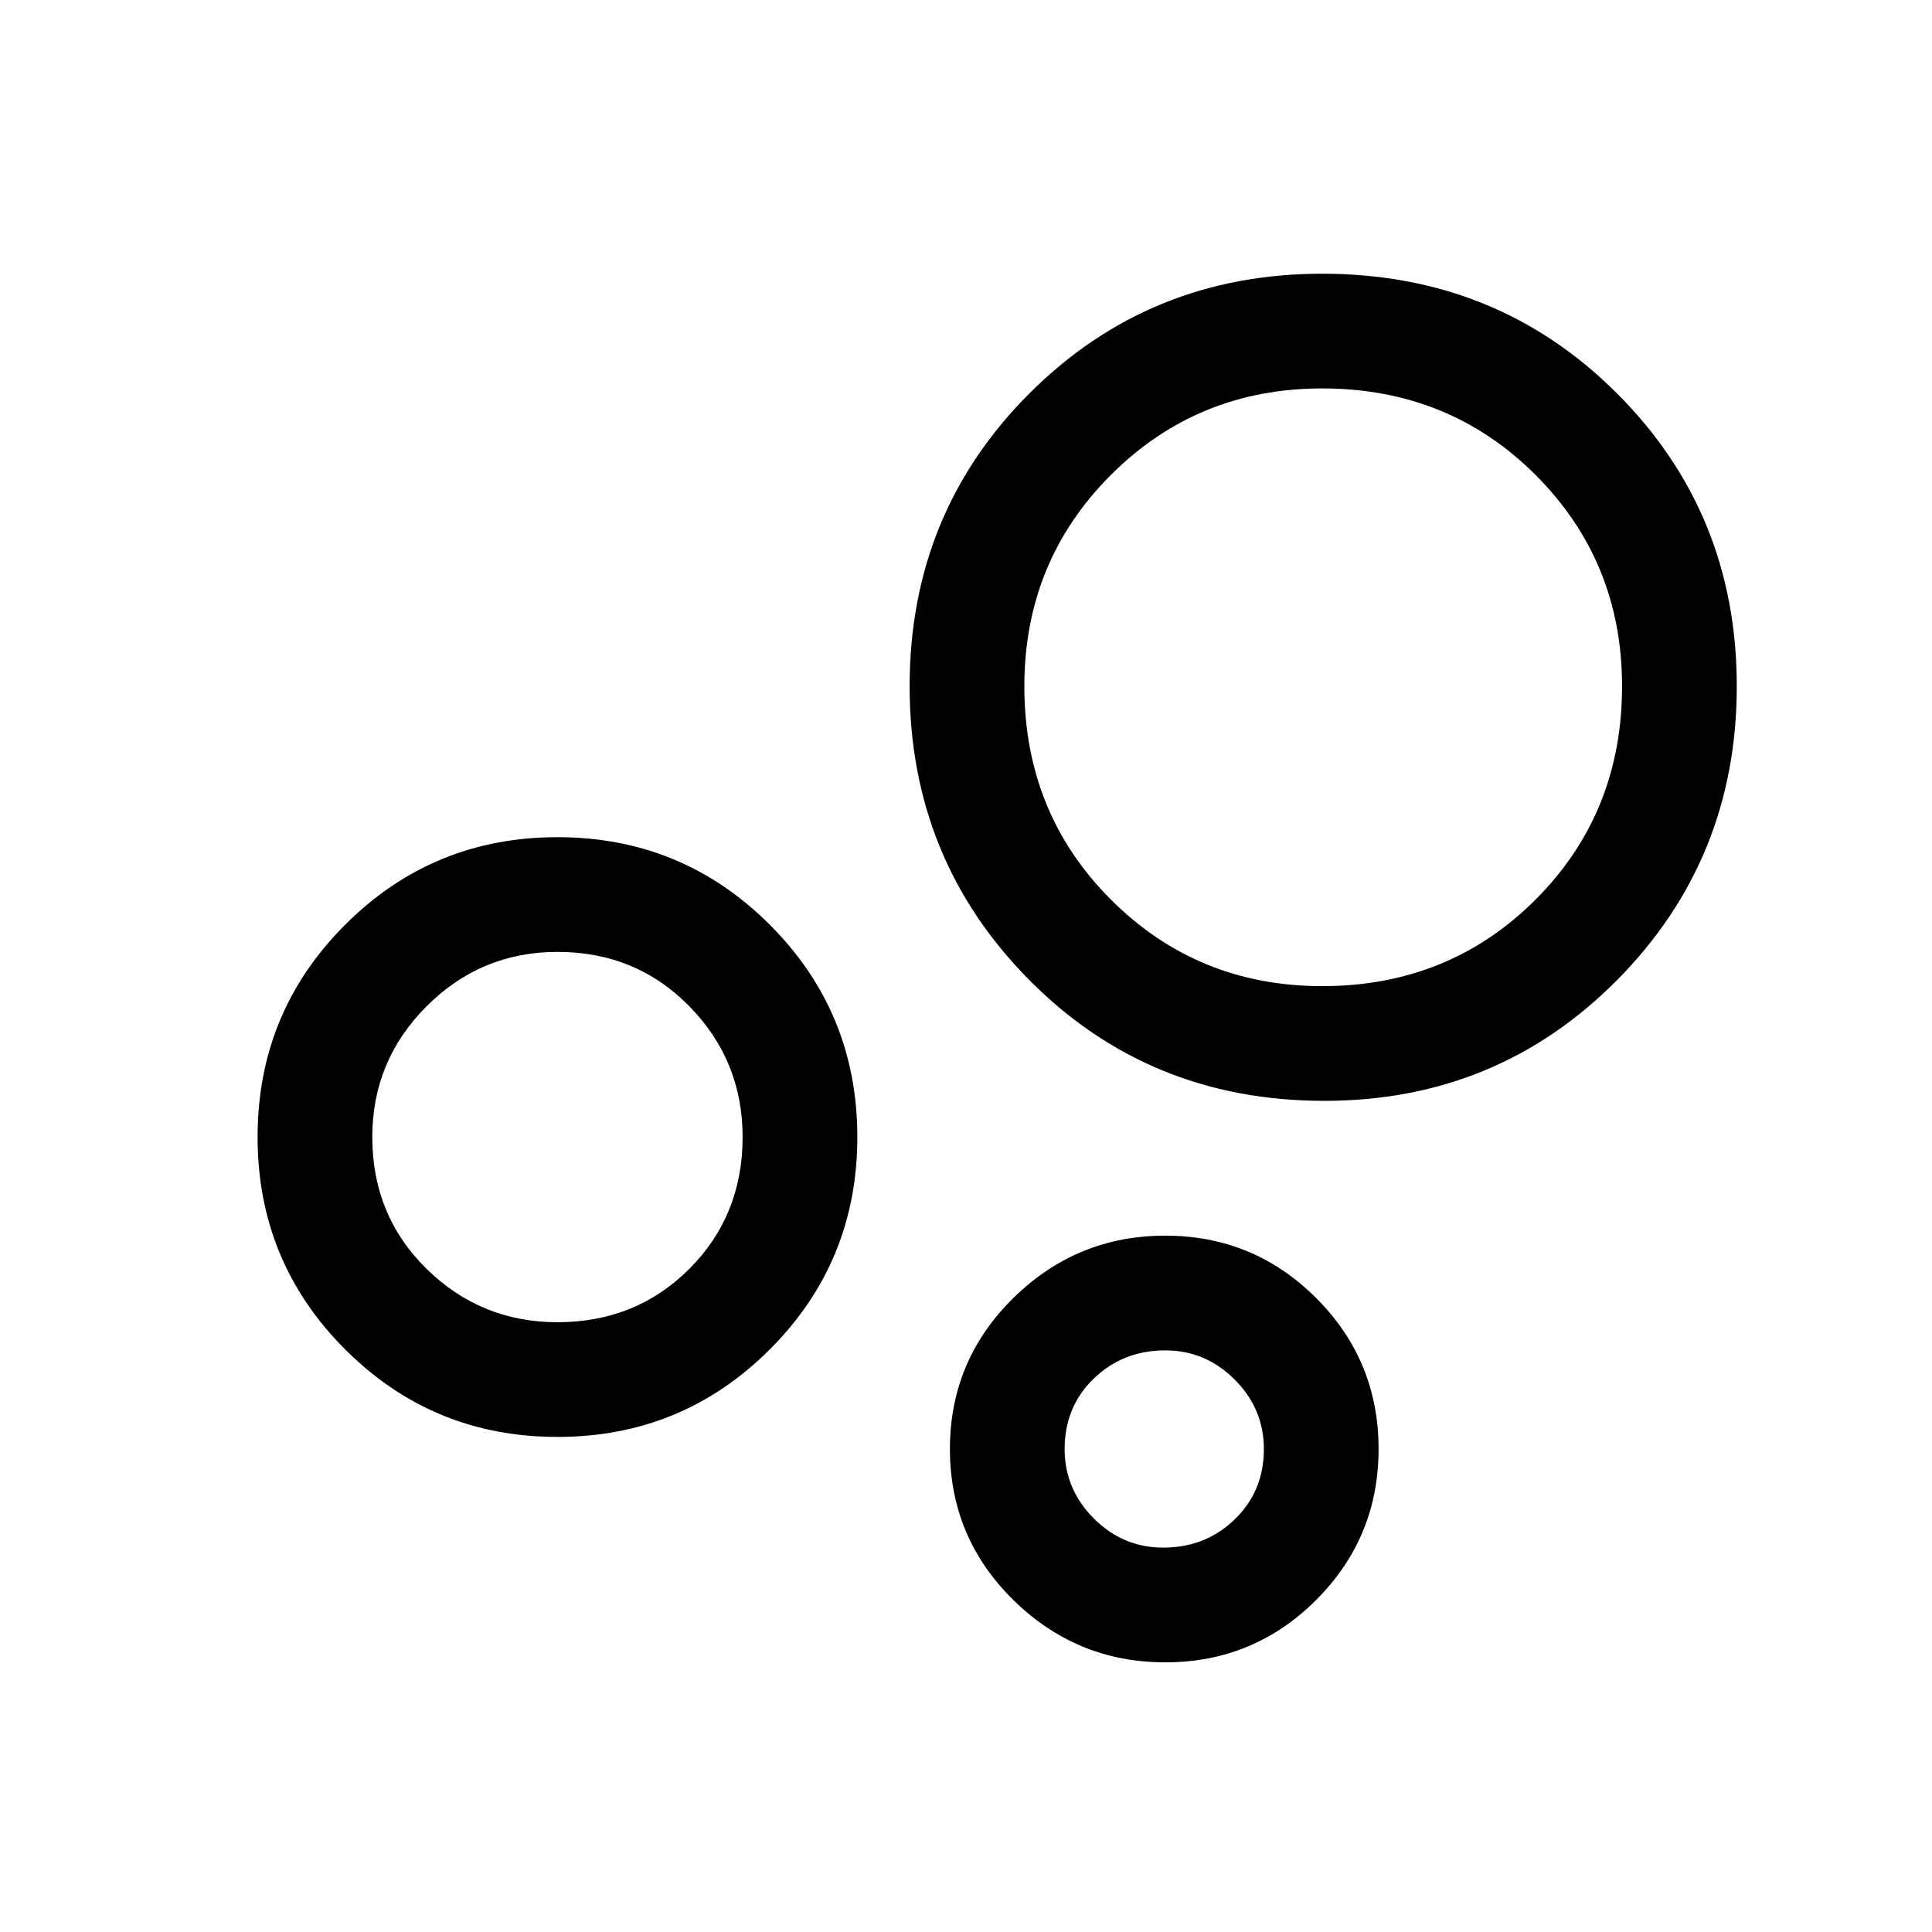 <svg xmlns="http://www.w3.org/2000/svg" height="40" width="40"><path d="M11.542 29.75Q8.958 29.75 7.146 27.938Q5.333 26.125 5.333 23.542Q5.333 20.958 7.146 19.146Q8.958 17.333 11.542 17.333Q14.125 17.333 15.938 19.146Q17.75 20.958 17.75 23.542Q17.75 26.125 15.938 27.938Q14.125 29.75 11.542 29.75ZM11.542 27.375Q13.167 27.375 14.271 26.271Q15.375 25.167 15.375 23.542Q15.375 21.958 14.271 20.833Q13.167 19.708 11.542 19.708Q9.958 19.708 8.833 20.833Q7.708 21.958 7.708 23.542Q7.708 25.167 8.833 26.271Q9.958 27.375 11.542 27.375ZM27.417 22.792Q23.792 22.792 21.312 20.292Q18.833 17.792 18.833 14.208Q18.833 10.625 21.312 8.146Q23.792 5.667 27.375 5.667Q31 5.667 33.479 8.146Q35.958 10.625 35.958 14.208Q35.958 17.792 33.479 20.292Q31 22.792 27.417 22.792ZM24.125 34.417Q22.292 34.417 20.979 33.125Q19.667 31.833 19.667 30Q19.667 28.167 20.979 26.875Q22.292 25.583 24.125 25.583Q25.958 25.583 27.25 26.875Q28.542 28.167 28.542 30Q28.542 31.833 27.25 33.125Q25.958 34.417 24.125 34.417ZM27.375 20.417Q30 20.417 31.792 18.625Q33.583 16.833 33.583 14.208Q33.583 11.625 31.792 9.833Q30 8.042 27.375 8.042Q24.792 8.042 23 9.833Q21.208 11.625 21.208 14.208Q21.208 16.833 23 18.625Q24.792 20.417 27.375 20.417ZM24.083 32.042Q24.958 32.042 25.562 31.458Q26.167 30.875 26.167 30Q26.167 29.167 25.562 28.562Q24.958 27.958 24.125 27.958Q23.25 27.958 22.646 28.542Q22.042 29.125 22.042 30Q22.042 30.833 22.646 31.438Q23.25 32.042 24.083 32.042ZM27.417 14.208Q27.417 14.208 27.417 14.208Q27.417 14.208 27.417 14.208Q27.417 14.208 27.417 14.208Q27.417 14.208 27.417 14.208Q27.417 14.208 27.417 14.208Q27.417 14.208 27.417 14.208Q27.417 14.208 27.417 14.208Q27.417 14.208 27.417 14.208ZM11.542 23.542Q11.542 23.542 11.542 23.542Q11.542 23.542 11.542 23.542Q11.542 23.542 11.542 23.542Q11.542 23.542 11.542 23.542Q11.542 23.542 11.542 23.542Q11.542 23.542 11.542 23.542Q11.542 23.542 11.542 23.542Q11.542 23.542 11.542 23.542ZM24.125 30Q24.125 30 24.125 30Q24.125 30 24.125 30Q24.125 30 24.125 30Q24.125 30 24.125 30Q24.125 30 24.125 30Q24.125 30 24.125 30Q24.125 30 24.125 30Q24.125 30 24.125 30Z"/></svg>